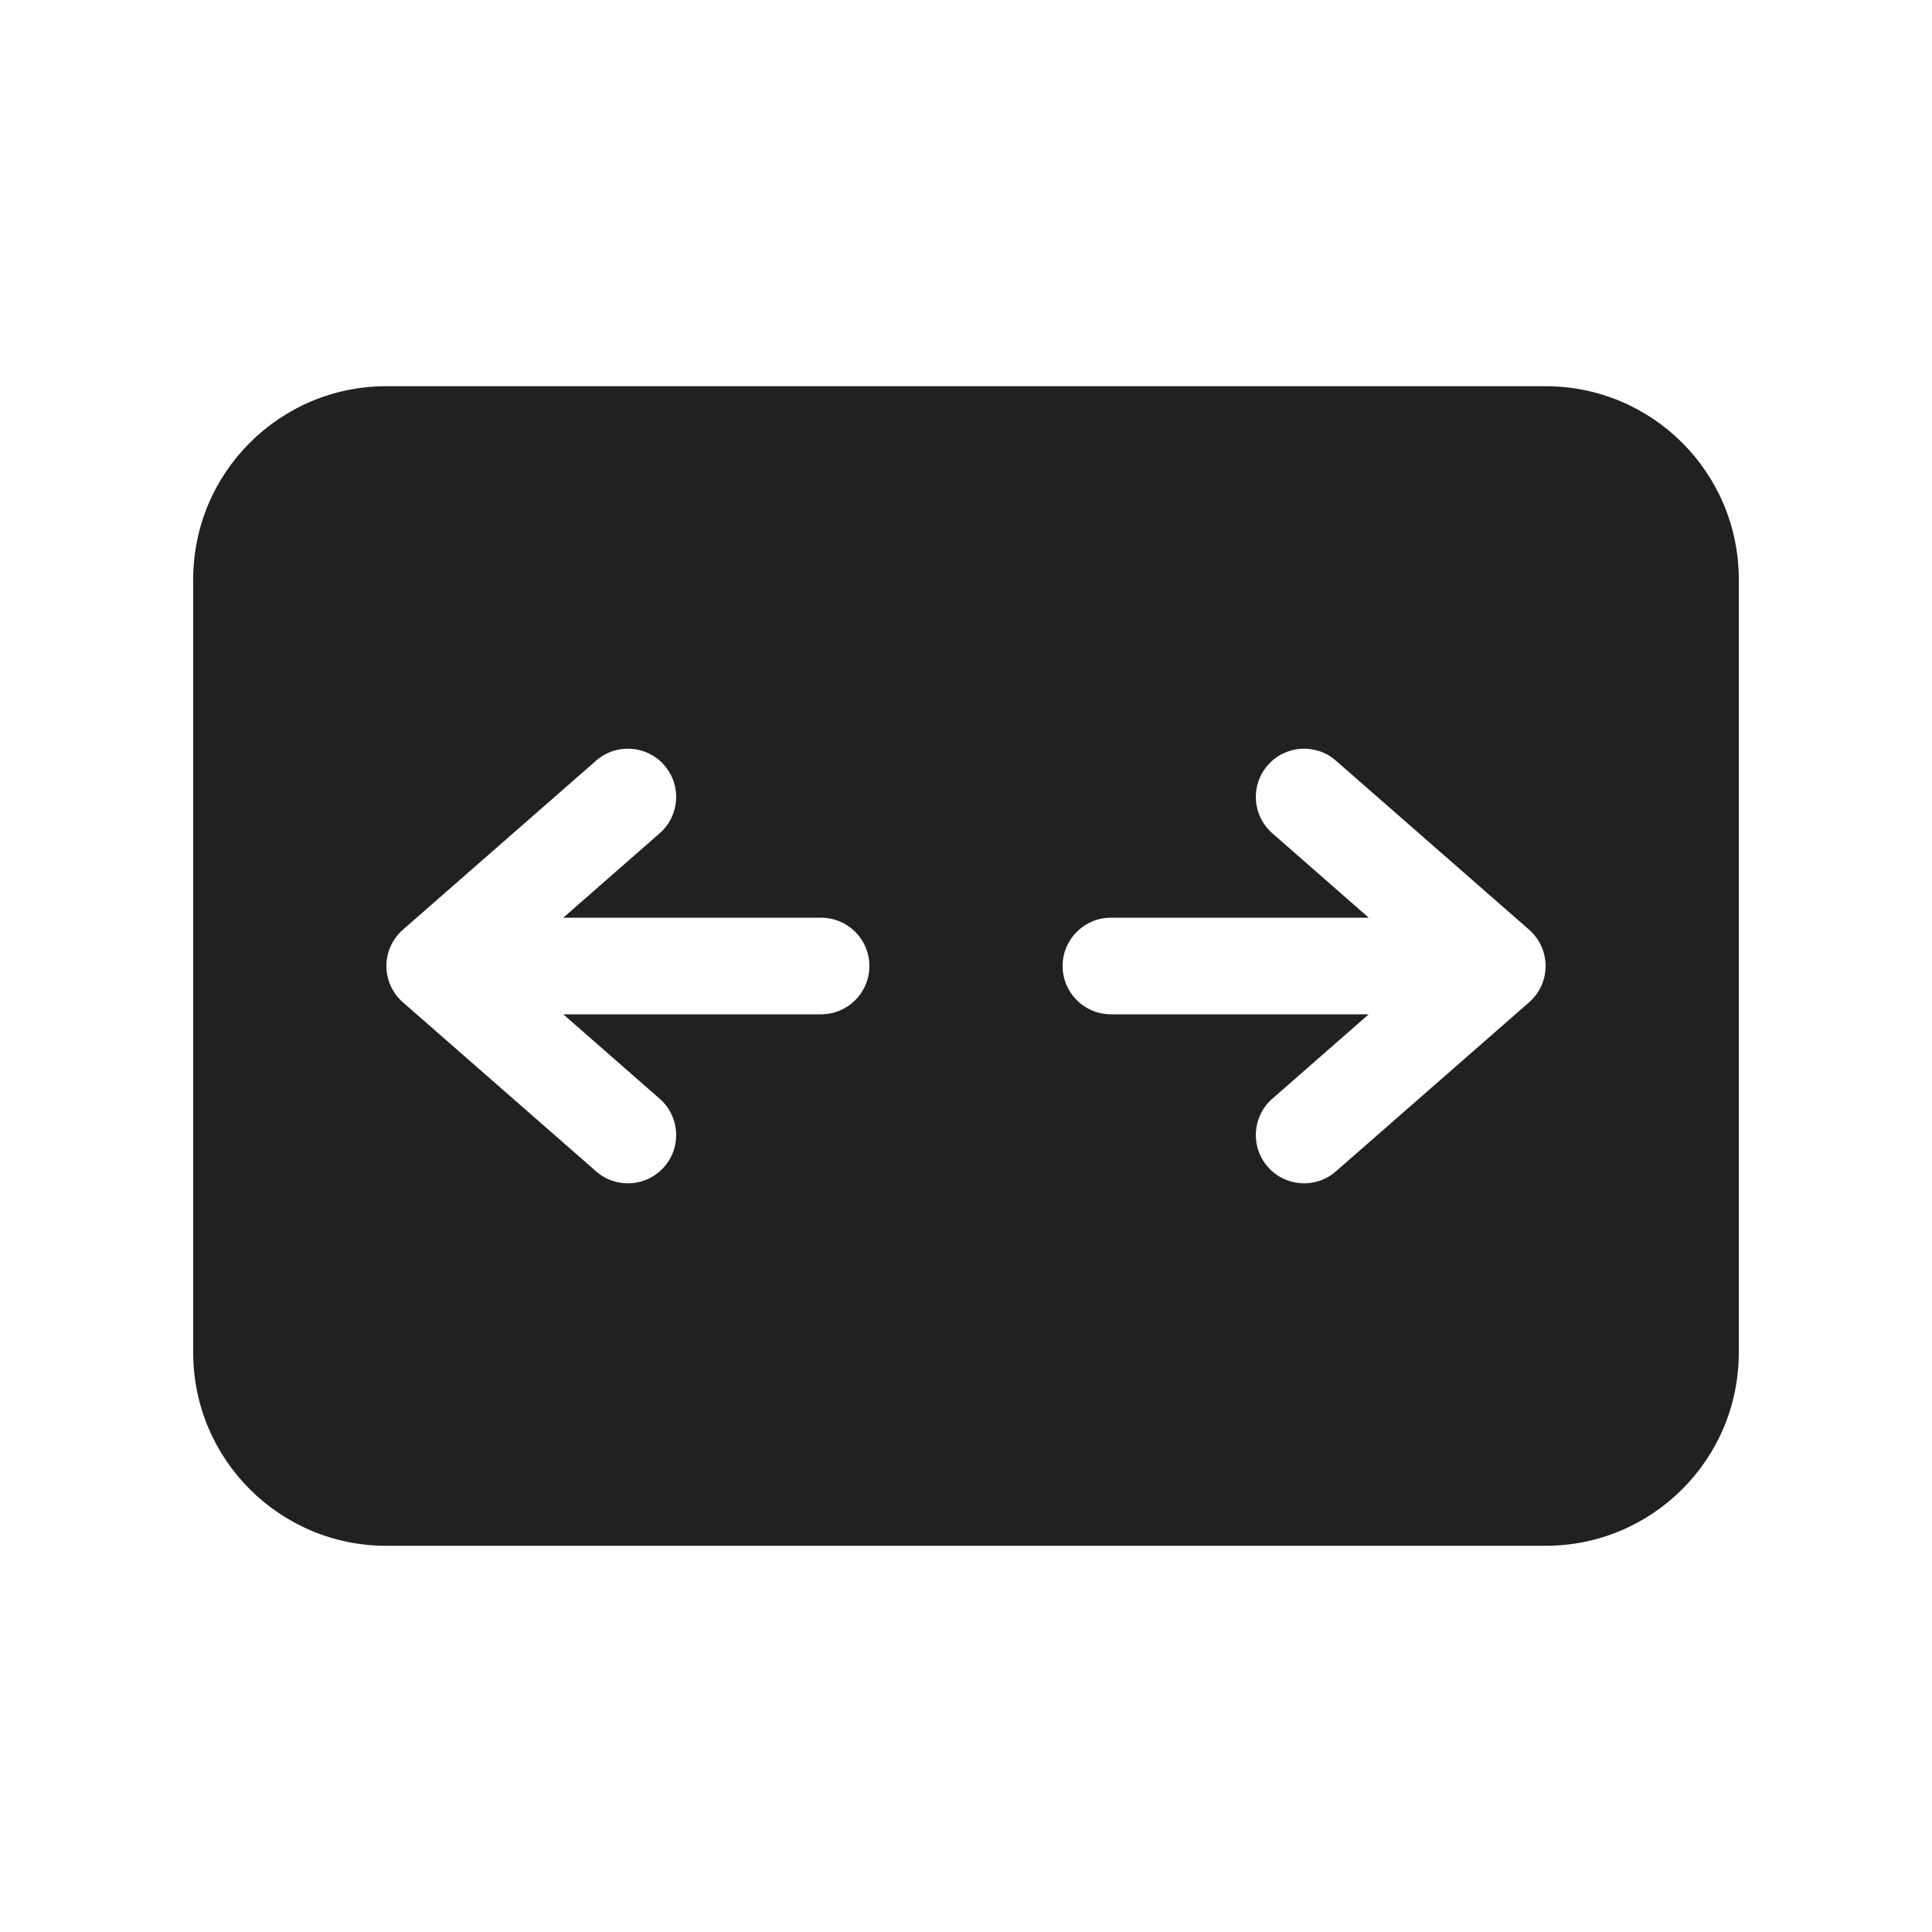 <?xml version="1.0" encoding="UTF-8"?>
<svg width="20px" height="20px" viewBox="0 0 20 20" version="1.1" xmlns="http://www.w3.org/2000/svg" xmlns:xlink="http://www.w3.org/1999/xlink">
    <!-- Generator: Sketch 64 (93537) - https://sketch.com -->
    <title>ic_fluent_fit_width_20_filled</title>
    <desc>Created with Sketch.</desc>
    <g id="🔍-System-Icons" stroke="none" stroke-width="1" fill="none" fill-rule="evenodd">
        <g id="ic_fluent_fit_width_20_filled" fill="#212121" fill-rule="nonzero">
            <path d="M16,3.998 C17.105,3.998 18,4.893 18,5.998 L18,14.002 C18,15.107 17.105,16.002 16,16.002 L4,16.002 C2.895,16.002 2,15.107 2,14.002 L2,5.998 C2,4.893 2.895,3.998 4,3.998 L16,3.998 Z M13.829,7.874 C13.621,7.692 13.306,7.713 13.124,7.921 C12.942,8.129 12.963,8.444 13.171,8.626 L13.171,8.626 L14.169,9.5 L11.5,9.5 C11.224,9.5 11,9.724 11,10 C11,10.276 11.224,10.5 11.5,10.5 L11.5,10.5 L14.169,10.5 L13.171,11.374 C12.963,11.556 12.942,11.871 13.124,12.079 C13.306,12.287 13.621,12.308 13.829,12.126 L13.829,12.126 L15.829,10.376 C15.938,10.281 16,10.144 16,10 C16,9.856 15.938,9.719 15.829,9.624 L15.829,9.624 Z M6.876,7.921 C6.694,7.713 6.379,7.692 6.171,7.874 L6.171,7.874 L4.171,9.624 C4.062,9.719 4,9.856 4,10 C4,10.144 4.062,10.281 4.171,10.376 L4.171,10.376 L6.171,12.126 C6.379,12.308 6.694,12.287 6.876,12.079 C7.058,11.871 7.037,11.556 6.829,11.374 L6.829,11.374 L5.831,10.5 L8.5,10.5 C8.776,10.5 9,10.276 9,10 C9,9.724 8.776,9.5 8.5,9.5 L8.5,9.5 L5.831,9.5 L6.829,8.626 C7.037,8.444 7.058,8.129 6.876,7.921 Z" id="🎨-Color"></path>
        </g>
    </g>
</svg>